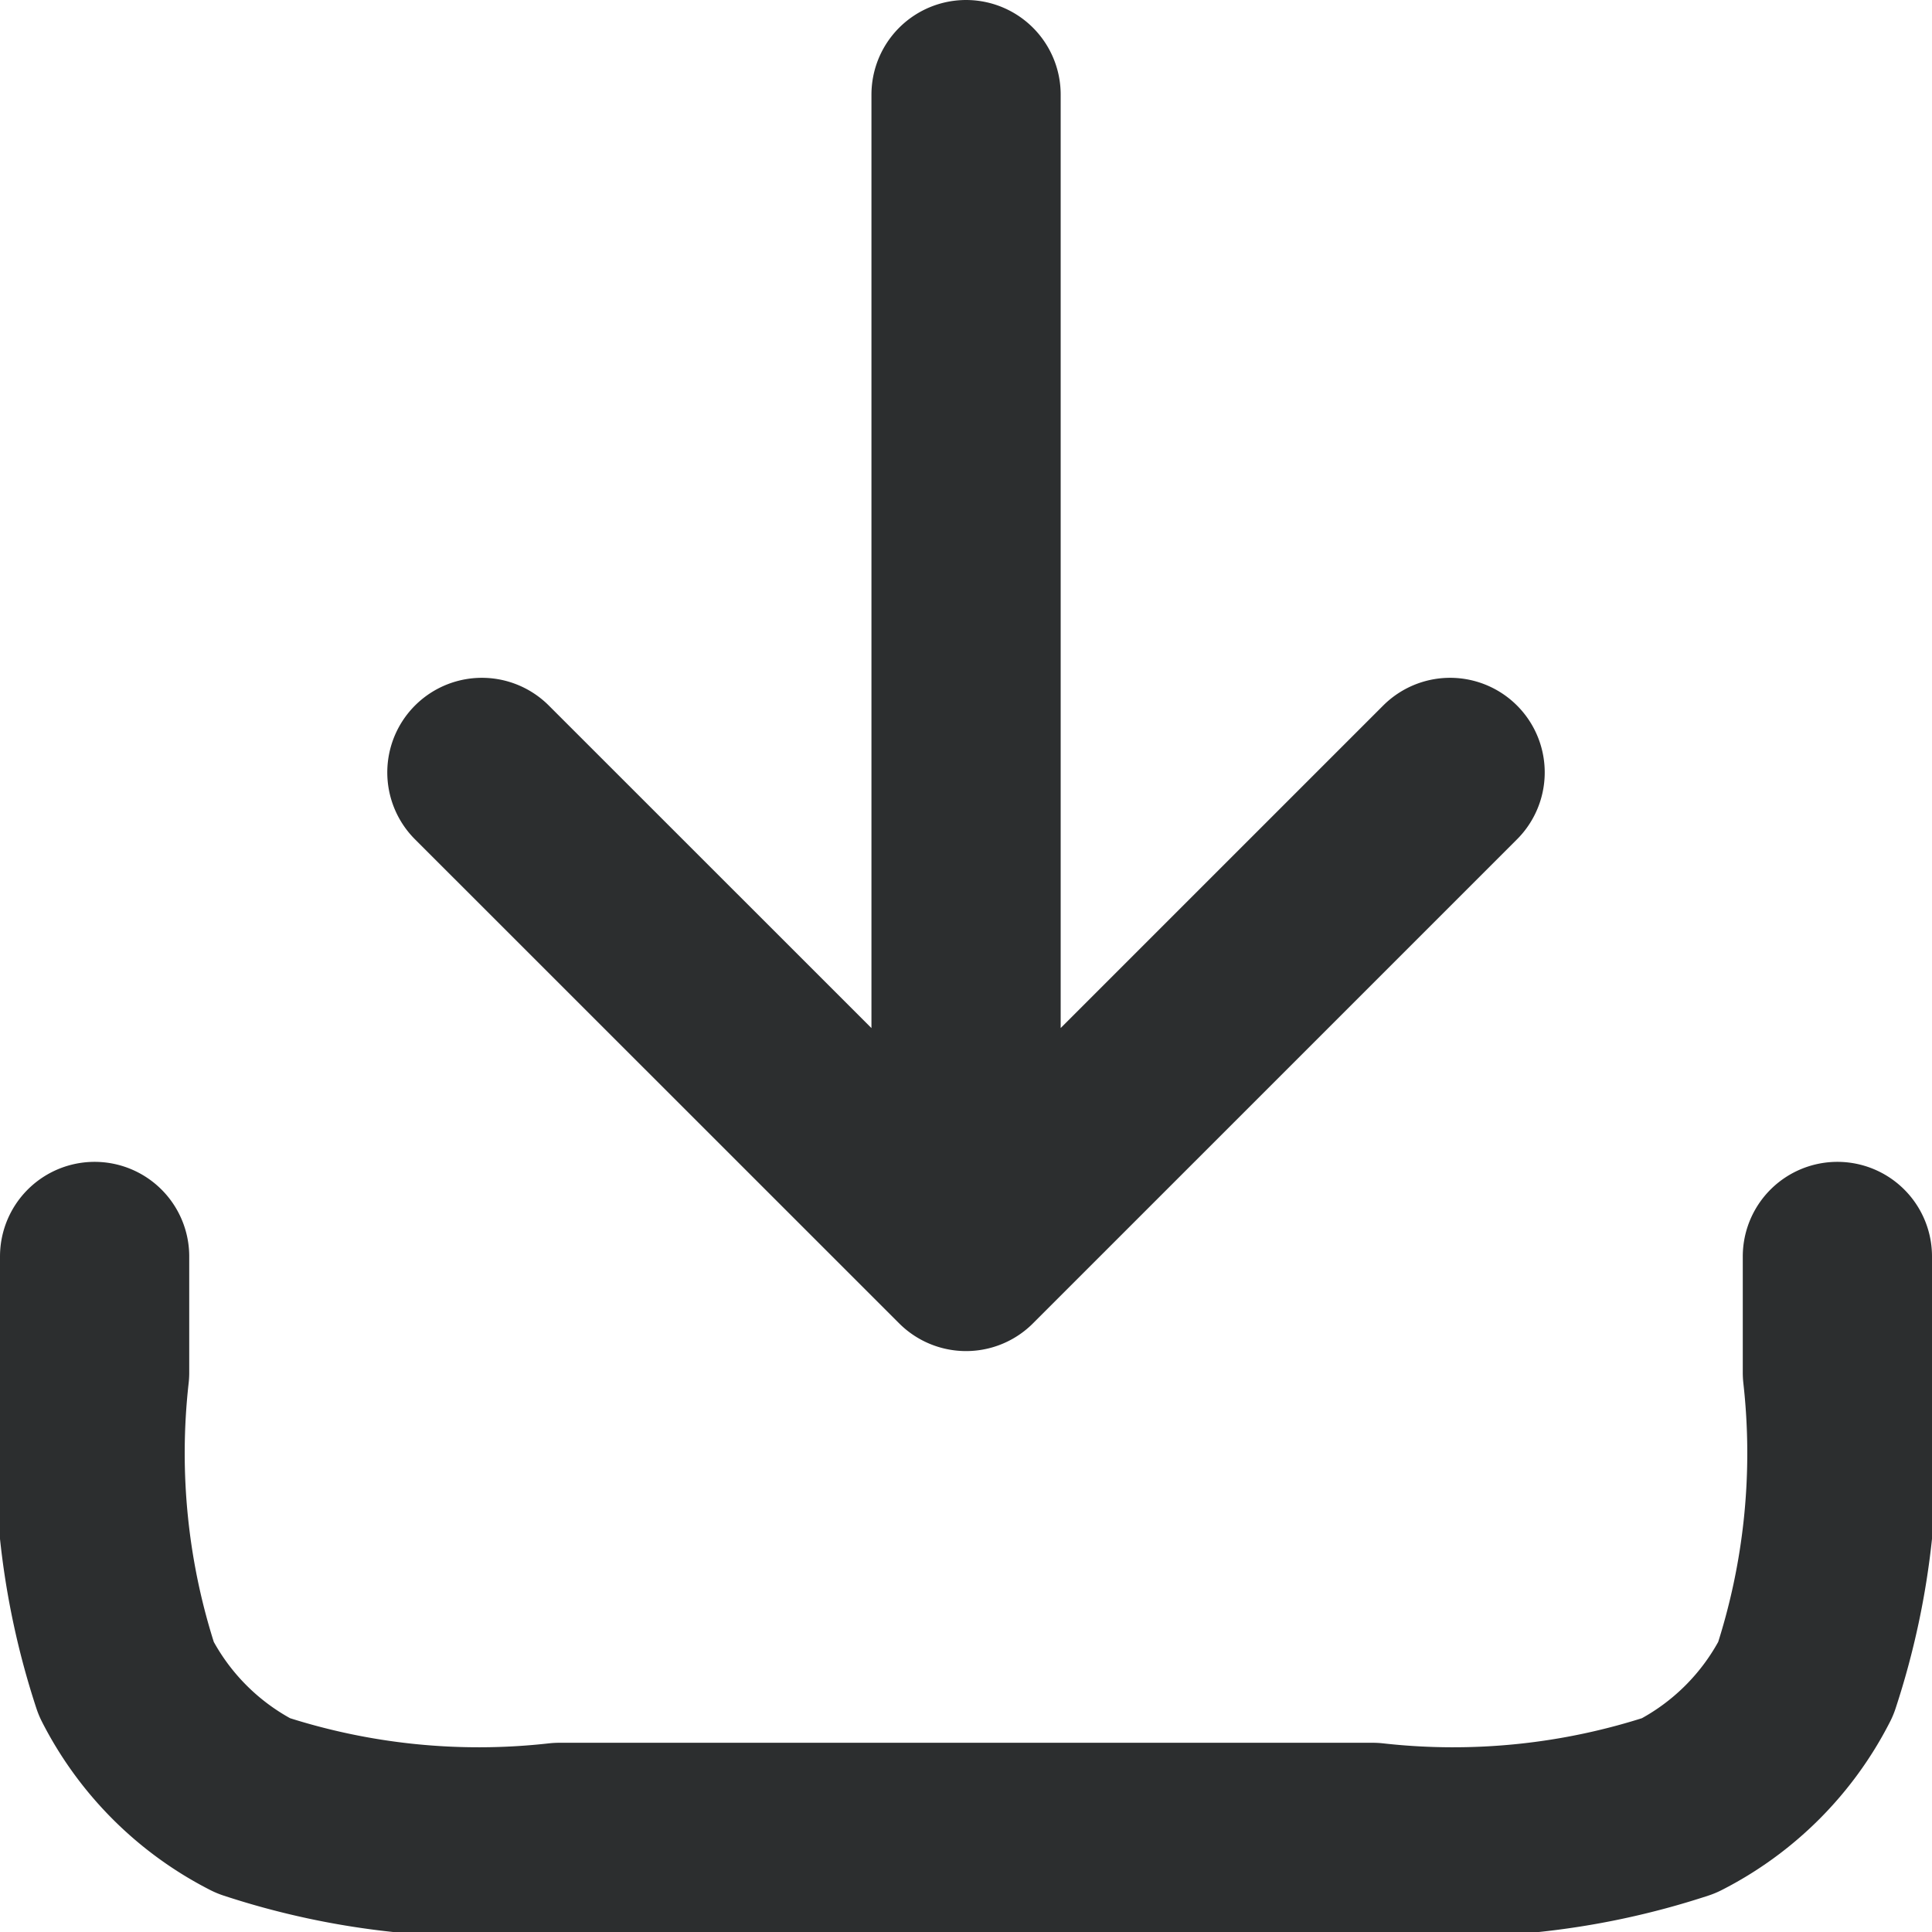 <svg xmlns="http://www.w3.org/2000/svg" width="15.315" height="15.315" viewBox="0 0 15.315 15.315">
  <path id="Trazado_8293" data-name="Trazado 8293" d="M16.815,12.21v.921a5.72,5.72,0,0,1-.251,2.427,2.3,2.3,0,0,1-1.006,1.006,5.72,5.72,0,0,1-2.427.251H6.684a5.72,5.72,0,0,1-2.427-.251,2.3,2.3,0,0,1-1.006-1.006A5.721,5.721,0,0,1,3,13.131V12.21M13.745,8.373,9.908,12.21m0,0L6.07,8.373M9.908,12.21V3" transform="translate(-2.25 -2.25)" fill="none" stroke="#2c2e2f" stroke-linecap="round" stroke-linejoin="round" stroke-width="1.5"/>
</svg>
